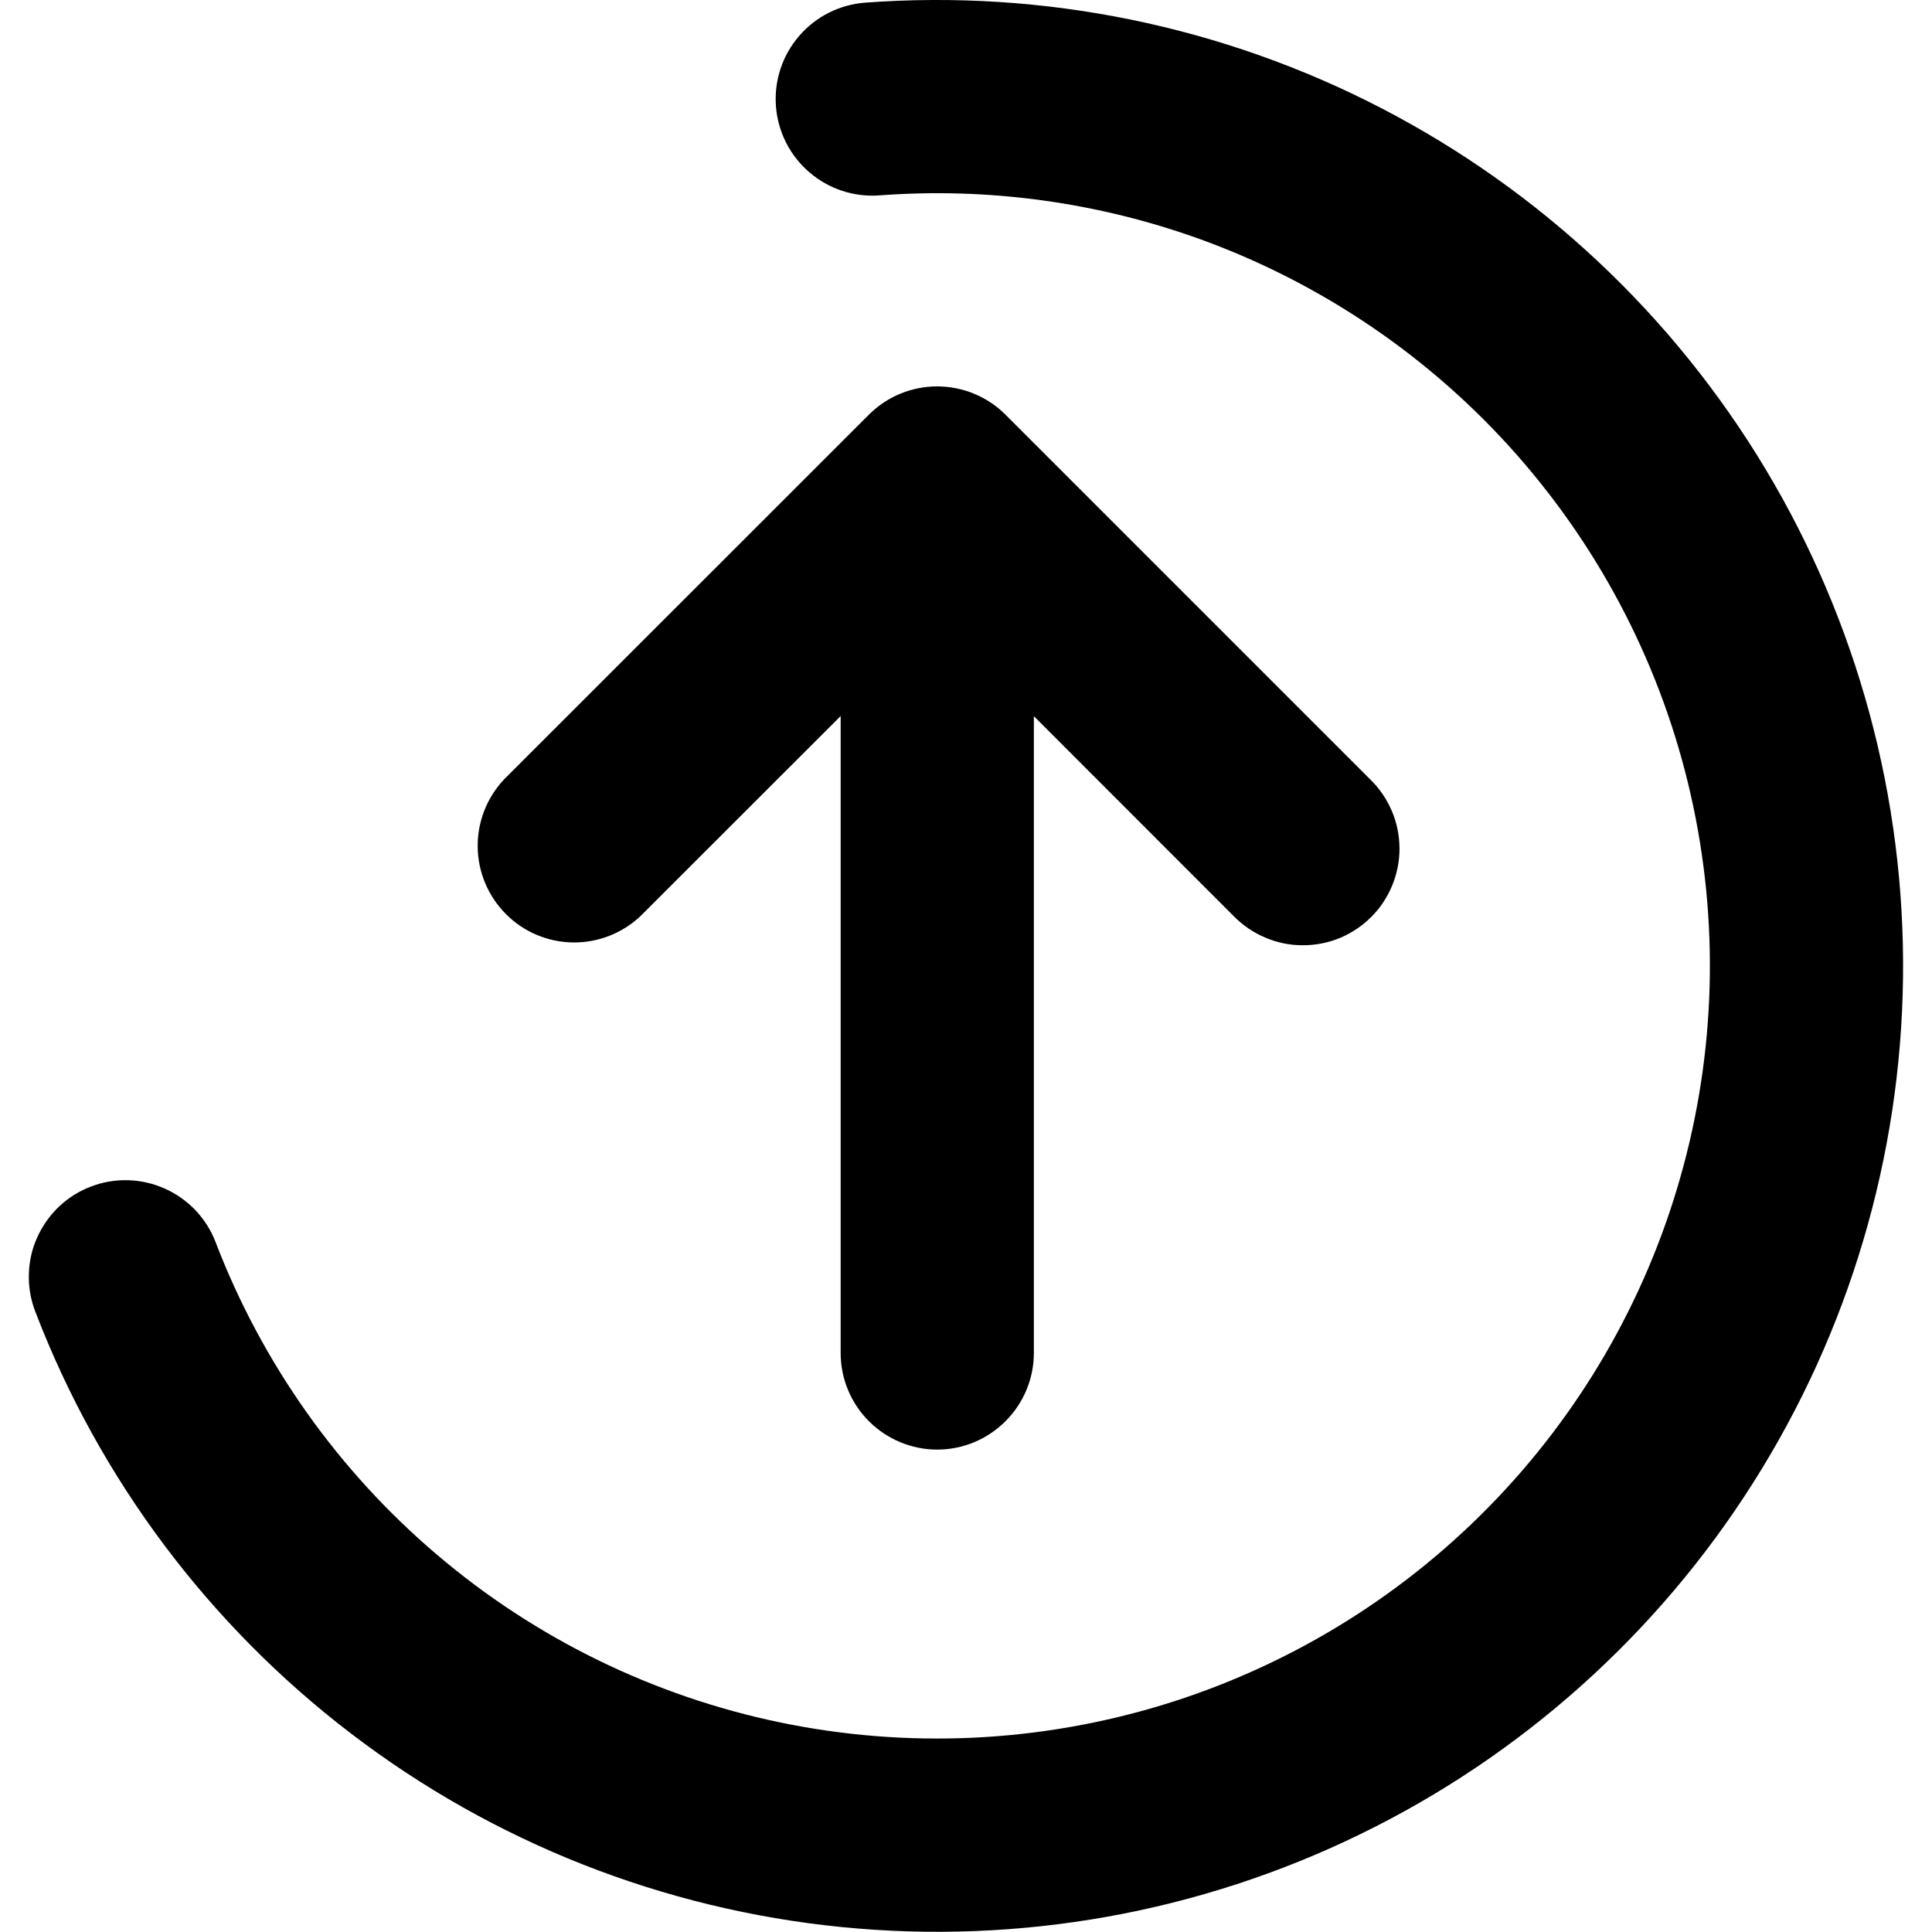 <svg width="16" height="16" viewBox="0 0 16 16" fill="none" xmlns="http://www.w3.org/2000/svg">
  <g clipPath="url(#clip0_5552_25179)">
    <path
      d="M9.945 1.983C9.094 1.675 8.187 1.55 7.284 1.618C7.072 1.634 6.863 1.565 6.702 1.426C6.541 1.288 6.442 1.091 6.426 0.88C6.41 0.668 6.479 0.459 6.618 0.298C6.756 0.137 6.953 0.038 7.164 0.022C8.643 -0.088 10.124 0.214 11.44 0.896C12.757 1.578 13.858 2.613 14.621 3.884C15.384 5.156 15.778 6.615 15.76 8.097C15.742 9.58 15.312 11.029 14.518 12.281C13.724 13.534 12.598 14.541 11.265 15.19C9.932 15.84 8.444 16.106 6.969 15.959C5.493 15.812 4.087 15.258 2.909 14.358C1.73 13.458 0.824 12.249 0.293 10.864C0.255 10.766 0.236 10.661 0.239 10.556C0.241 10.45 0.264 10.346 0.307 10.25C0.35 10.154 0.411 10.067 0.487 9.994C0.564 9.921 0.654 9.864 0.752 9.827C0.85 9.789 0.955 9.771 1.061 9.774C1.166 9.777 1.27 9.801 1.366 9.844C1.462 9.887 1.549 9.949 1.621 10.025C1.693 10.102 1.75 10.192 1.787 10.291C2.171 11.291 2.8 12.179 3.616 12.873C4.432 13.568 5.41 14.046 6.459 14.264C7.508 14.482 8.595 14.433 9.62 14.122C10.646 13.81 11.576 13.247 12.327 12.482C13.078 11.718 13.625 10.777 13.917 9.746C14.21 8.715 14.239 7.627 14.002 6.582C13.765 5.537 13.269 4.569 12.56 3.765C11.852 2.962 10.952 2.349 9.945 1.983ZM8.562 5.931L10.217 7.587C10.291 7.662 10.379 7.723 10.477 7.764C10.574 7.806 10.679 7.828 10.785 7.828C10.891 7.829 10.996 7.809 11.094 7.769C11.192 7.728 11.281 7.669 11.356 7.594C11.431 7.519 11.49 7.43 11.53 7.332C11.57 7.234 11.591 7.129 11.59 7.023C11.589 6.917 11.568 6.813 11.526 6.715C11.485 6.618 11.424 6.529 11.348 6.455L8.327 3.434C8.177 3.284 7.973 3.2 7.761 3.2C7.549 3.2 7.346 3.284 7.196 3.434L4.174 6.455C4.031 6.607 3.953 6.808 3.956 7.016C3.959 7.224 4.043 7.423 4.19 7.57C4.337 7.718 4.536 7.802 4.744 7.805C4.952 7.808 5.154 7.729 5.305 7.586L6.962 5.93V11.205C6.962 11.417 7.046 11.62 7.196 11.77C7.346 11.92 7.55 12.005 7.762 12.005C7.974 12.005 8.177 11.92 8.327 11.77C8.477 11.62 8.562 11.417 8.562 11.205V5.931Z"
      fill="currentColor" />
  </g>
  <defs>
    <clipPath id="clip0_5552_25179">
      <rect width="16" height="16" fill="white" />
    </clipPath>
  </defs>
</svg>
  